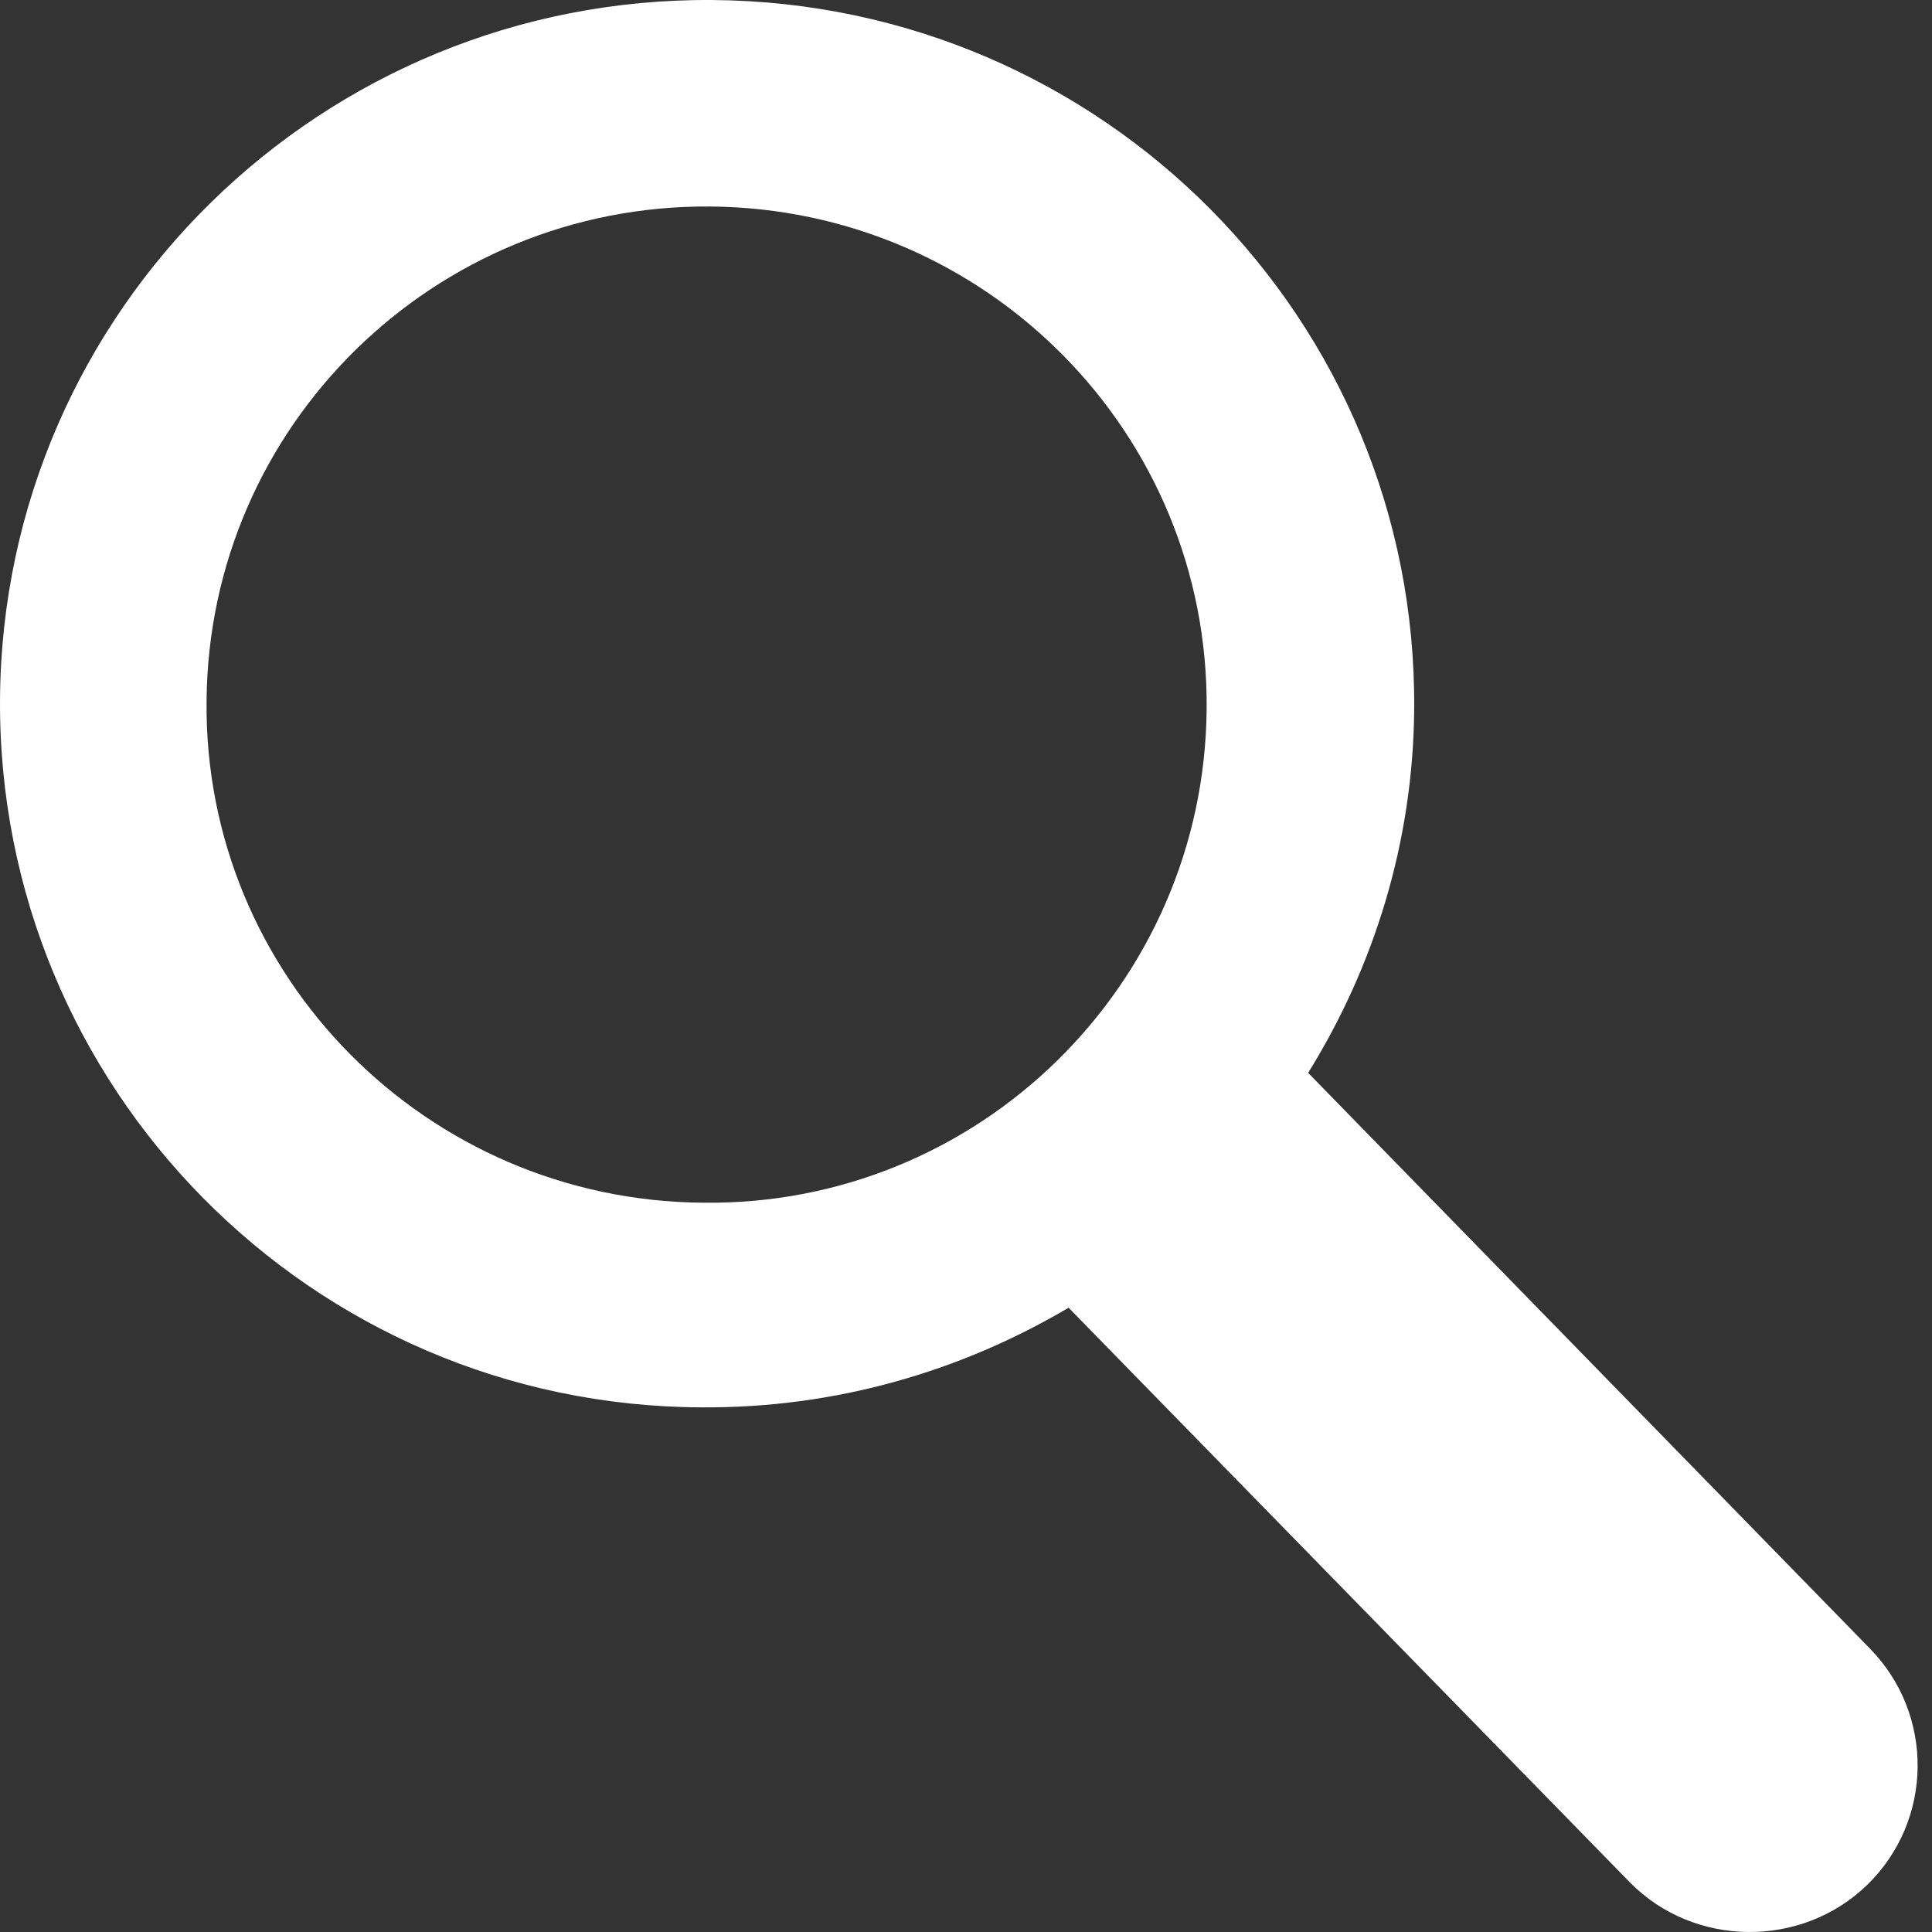 <?xml version="1.0" encoding="UTF-8" standalone="no"?>
<svg width="106px" height="106px" viewBox="0 0 106 106" version="1.1" xmlns="http://www.w3.org/2000/svg" xmlns:xlink="http://www.w3.org/1999/xlink">
    <rect x="0" y="0" width="106" height="106" fill="#333333" stroke="none"/>
    <!-- Generator: Sketch 50.2 (55047) - http://www.bohemiancoding.com/sketch -->
    <title>Scan Copy 5</title>
    <desc>Created with Sketch.</desc>
    <defs></defs>
    <g id="Page-1" stroke="none" stroke-width="1" fill="none" fill-rule="evenodd">
        <path d="M66.252,11.33 C81.384,11.214 93.767,23.368 93.879,38.466 C94.034,53.554 81.795,65.871 66.641,65.987 C51.496,66.178 39.126,53.988 39.009,38.889 C38.877,23.786 51.077,11.446 66.252,11.33 M2.773,103.421 C6.373,106.909 12.263,106.855 15.783,103.282 L46.582,71.749 C52.479,75.23 59.34,77.264 66.716,77.215 C88.141,77.141 105.366,59.657 105.211,38.322 C105.043,17.01 87.546,-0.159 66.12,0.001 C44.7,0.164 27.462,17.544 27.622,38.889 C27.674,46.206 29.827,53.044 33.44,58.863 L2.641,90.426 C-0.928,94.046 -0.876,99.873 2.773,103.421" id="Scan-Copy-5" fill="#FFFFFF" transform="translate(52.606, 53) scale(-1, 1) translate(-52.606, -53) "></path>
    </g>
</svg>